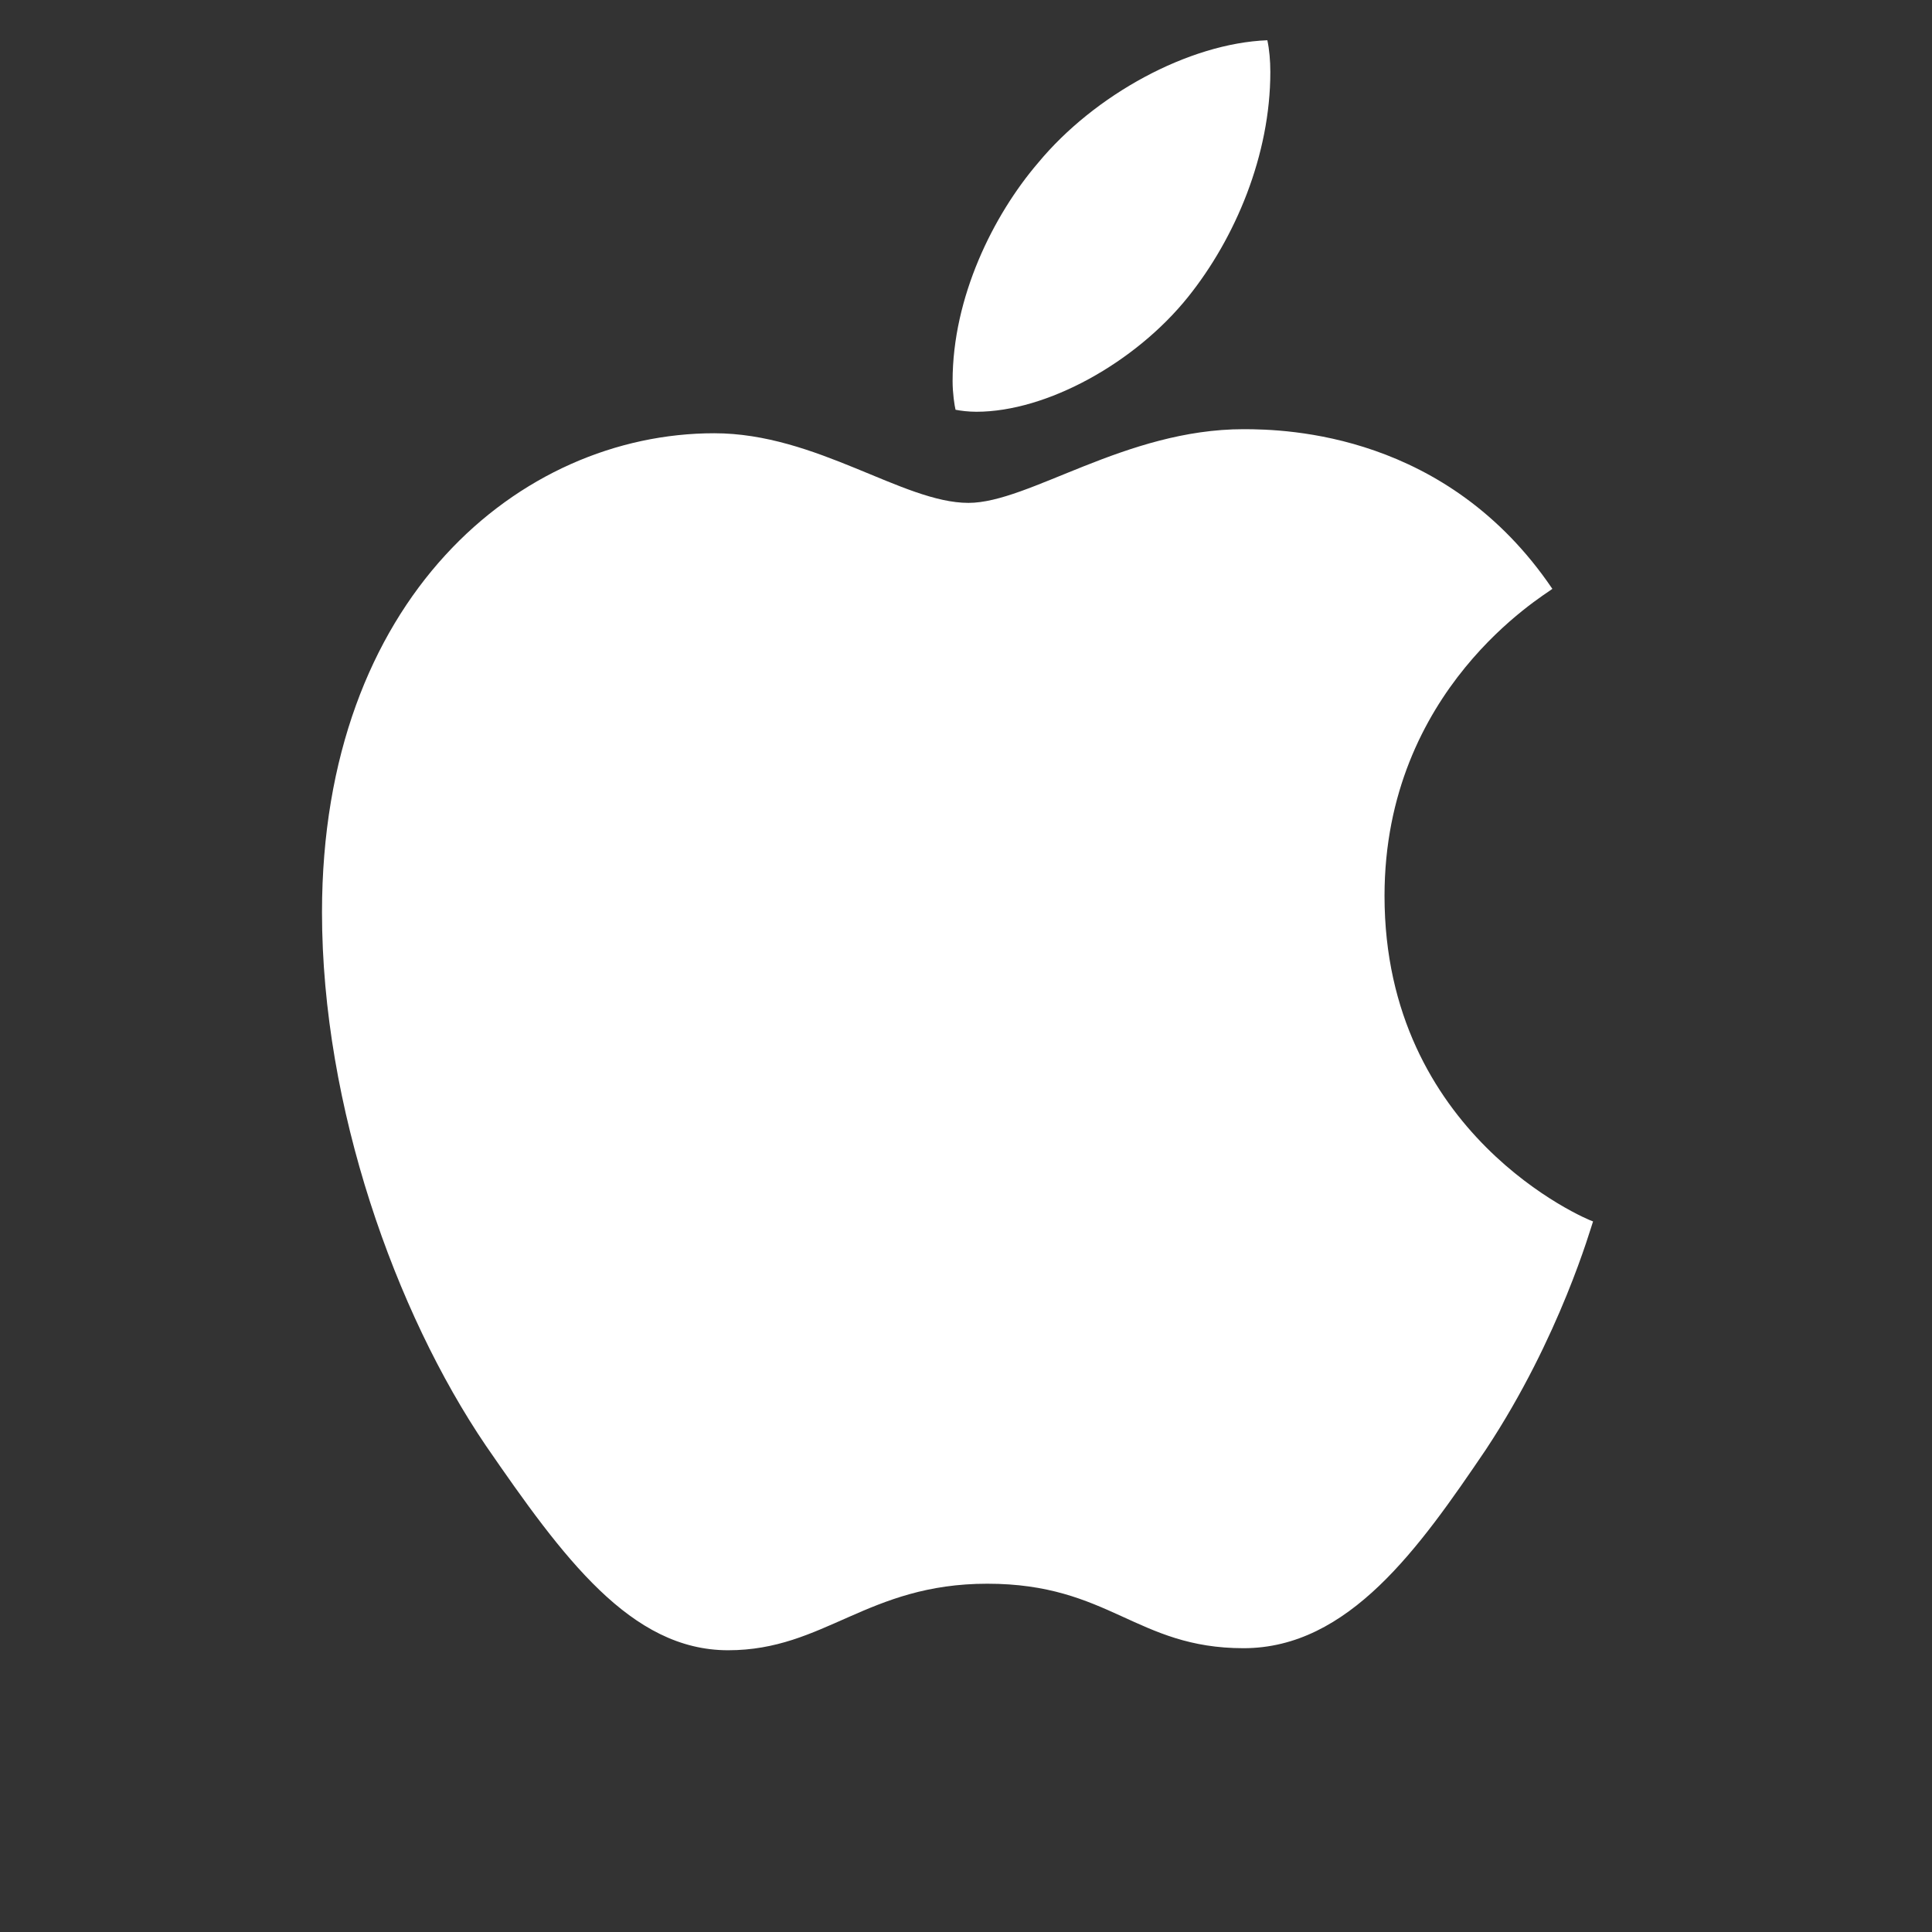 <svg width='48' height='48' fill='none' xmlns='http://www.w3.org/2000/svg'><rect width="100%" height="100%" fill="#333333" stroke="none"/><path d='M24.258 10.23c1.752 0 3.948-1.22 5.255-2.847 1.184-1.475 2.048-3.535 2.048-5.595 0-.28-.025-.56-.074-.788-1.95.076-4.293 1.348-5.7 3.051-1.11 1.297-2.12 3.332-2.12 5.417 0 .305.048.61.073.712.123.025.32.05.518.05zM18.09 41c2.394 0 3.454-1.653 6.44-1.653 3.034 0 3.7 1.602 6.365 1.602 2.615 0 4.366-2.492 6.02-4.933 1.85-2.797 2.615-5.544 2.664-5.67-.173-.052-5.181-2.162-5.181-8.087 0-5.137 3.947-7.451 4.17-7.629-2.616-3.865-6.588-3.967-7.673-3.967-2.936 0-5.33 1.831-6.834 1.831-1.628 0-3.775-1.73-6.316-1.73C12.91 10.765 8 14.885 8 22.667c0 4.831 1.826 9.942 4.07 13.248C13.996 38.711 15.674 41 18.09 41z' fill='white'/></svg>